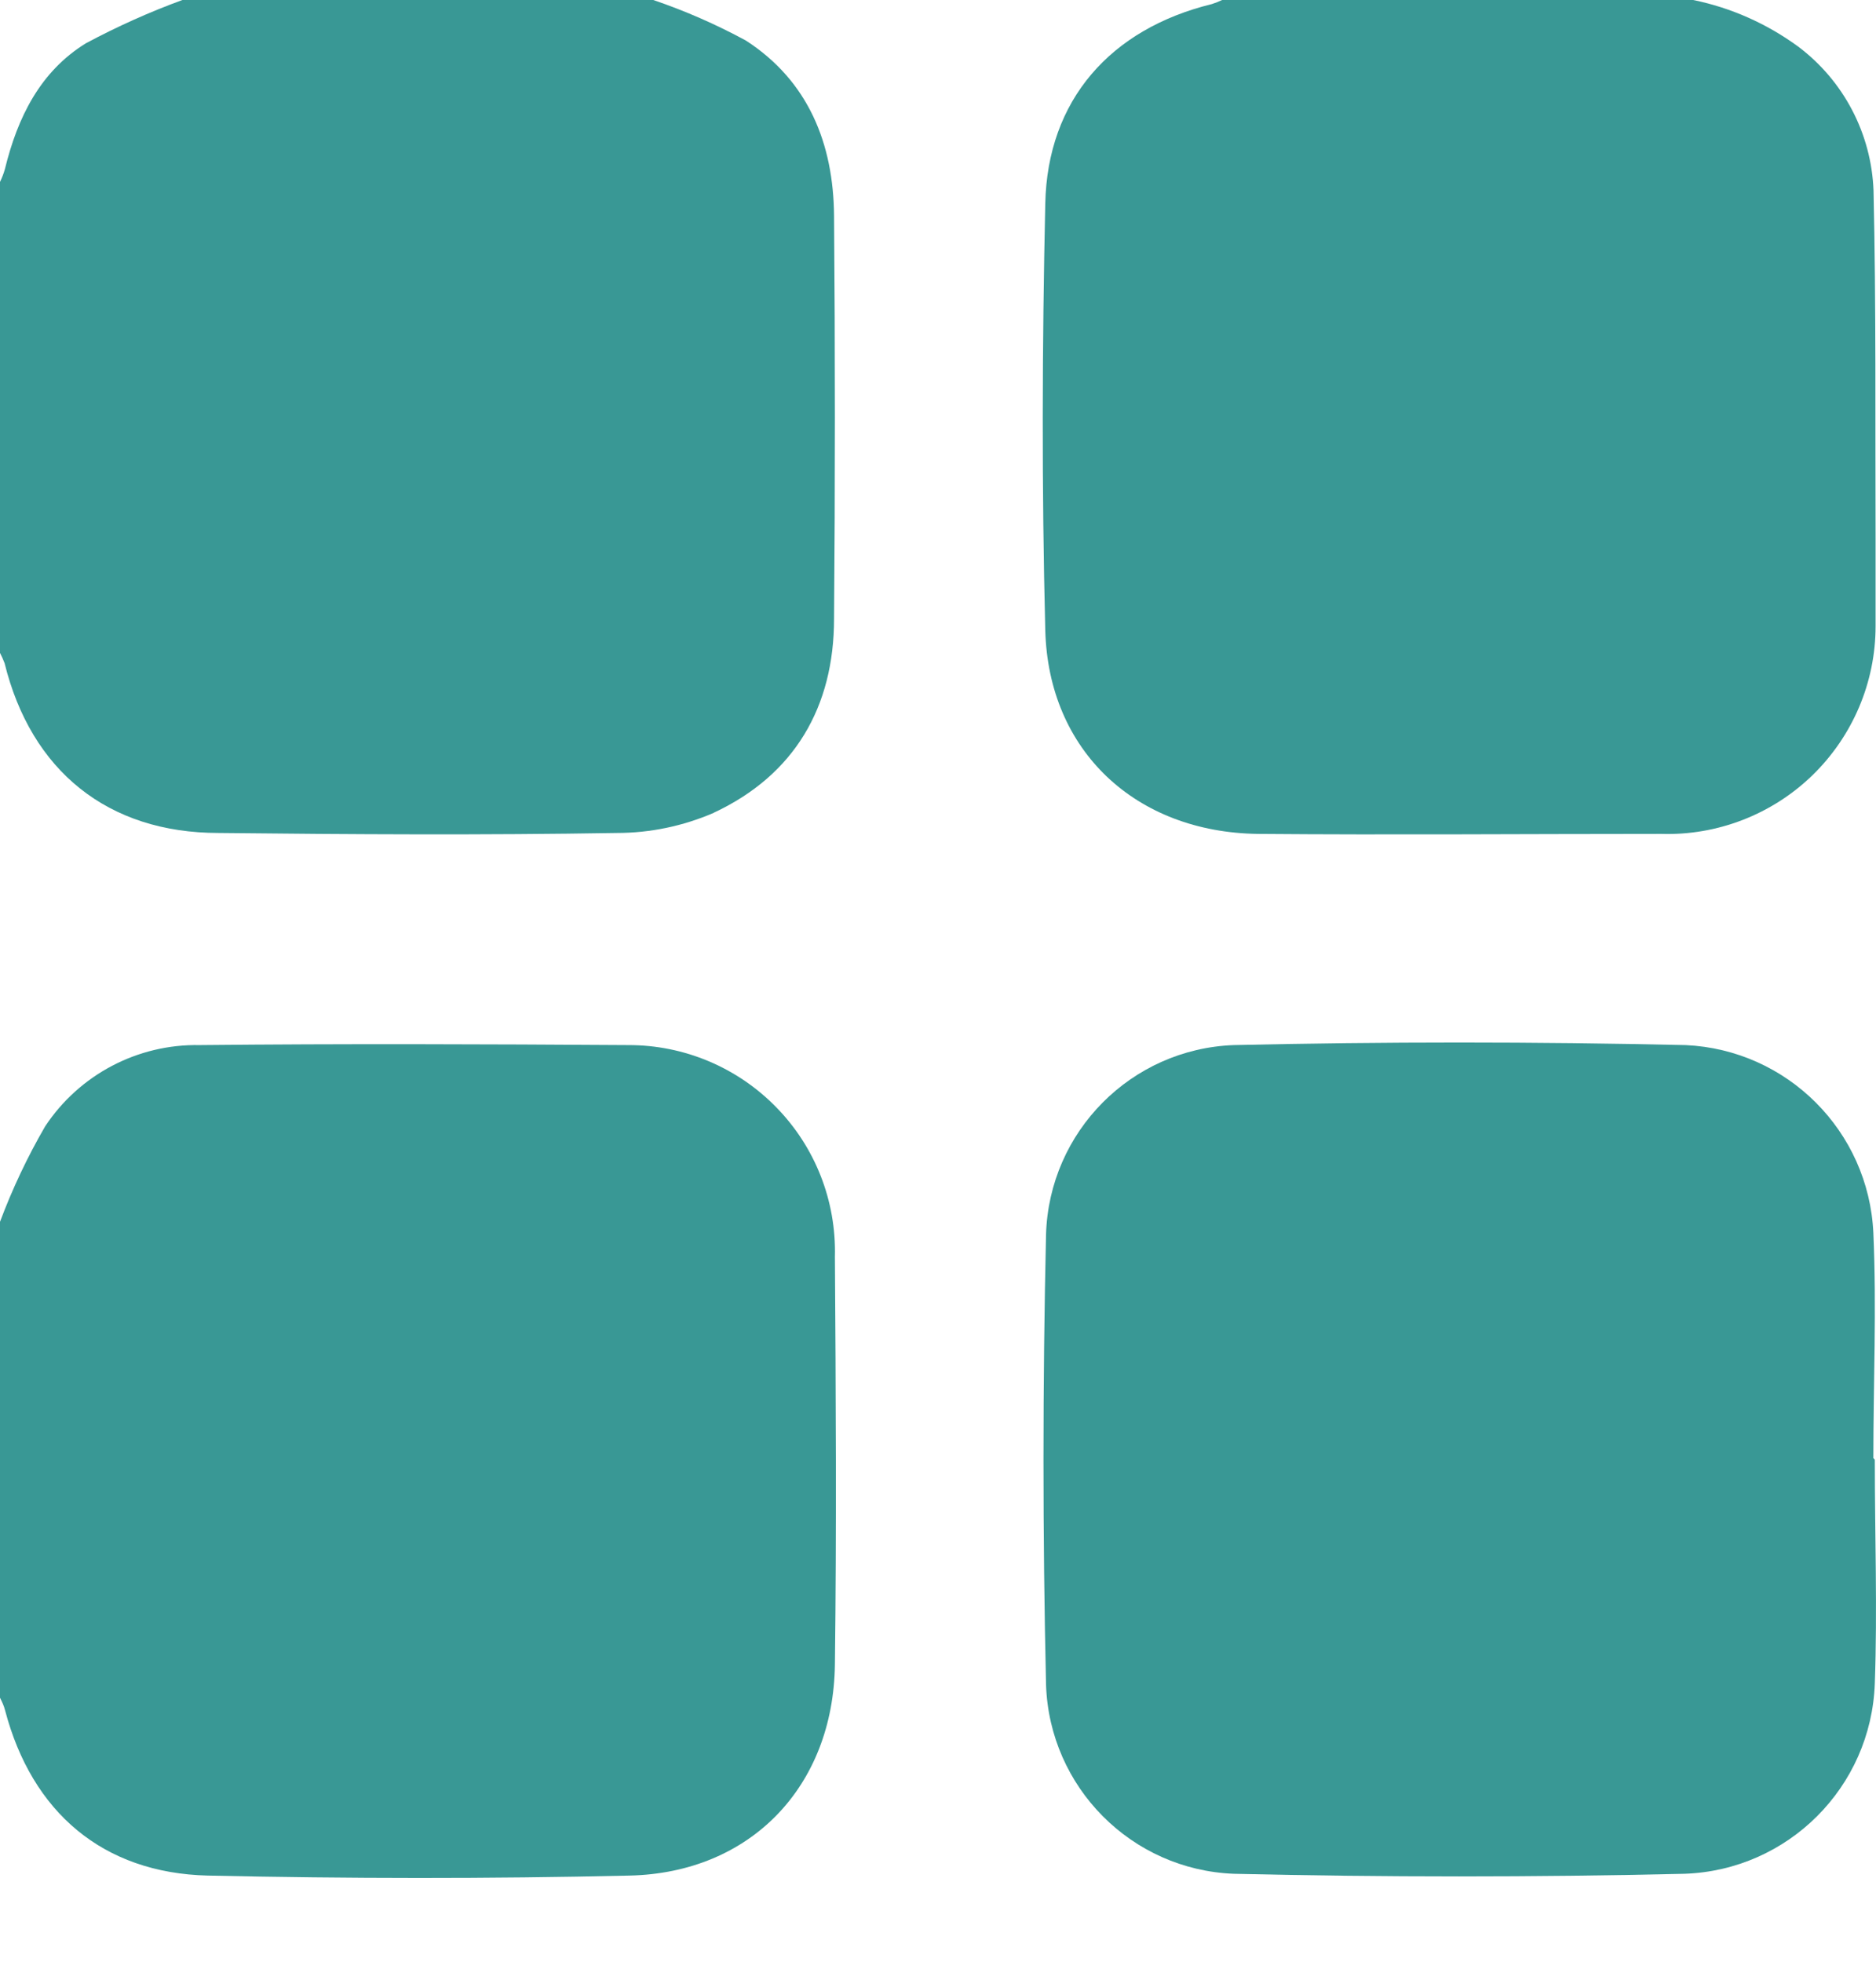 <svg width="22" height="23" viewBox="0 0 22 23" fill="none" xmlns="http://www.w3.org/2000/svg">
<path d="M7.661 0C8.037 0.128 8.4 0.287 8.748 0.476C9.479 0.949 9.774 1.684 9.781 2.529C9.794 4.104 9.794 5.679 9.781 7.254C9.781 8.288 9.317 9.087 8.37 9.529V9.53C8.012 9.685 7.625 9.766 7.234 9.766C5.678 9.792 4.121 9.783 2.564 9.766C1.264 9.766 0.364 9.038 0.053 7.772L0.052 7.771C0.037 7.732 0.02 7.693 0 7.655V2.133C0.024 2.083 0.044 2.032 0.058 1.981C0.205 1.38 0.469 0.839 1.008 0.507H1.008C1.373 0.312 1.751 0.142 2.139 0L7.661 0Z" fill="#399895"/>
<path d="M0 14.325C0.145 13.938 0.322 13.563 0.53 13.205C0.931 12.599 1.615 12.239 2.342 12.253C4.019 12.236 5.694 12.242 7.371 12.253H7.37C8.024 12.252 8.649 12.516 9.104 12.983C9.561 13.45 9.808 14.082 9.791 14.735C9.802 16.328 9.811 17.923 9.791 19.517C9.772 20.945 8.803 21.958 7.383 21.99C5.735 22.028 4.082 22.026 2.436 21.99C1.204 21.96 0.374 21.245 0.06 20.054C0.047 20.001 0.024 19.953 0 19.905V14.325L0 14.325Z" fill="#399895"/>
<path d="M19.856 0C20.302 0.091 20.723 0.279 21.09 0.548C21.622 0.949 21.945 1.567 21.971 2.232C22.002 3.588 21.99 4.945 21.995 6.304V7.342H21.995C21.995 8.001 21.726 8.632 21.253 9.091C20.78 9.549 20.14 9.797 19.482 9.777C17.906 9.777 16.33 9.79 14.754 9.777C13.319 9.759 12.294 8.804 12.258 7.388C12.216 5.722 12.221 4.055 12.258 2.388C12.283 1.173 13.023 0.339 14.211 0.048C14.252 0.035 14.293 0.019 14.332 0L19.856 0Z" fill="#399895"/>
<path d="M21.986 17.114C21.986 17.995 22.017 18.875 21.986 19.738V19.737C21.944 20.953 20.968 21.928 19.753 21.969C17.992 22.01 16.231 22.01 14.47 21.969C13.269 21.923 12.307 20.955 12.267 19.753C12.227 17.992 12.227 16.232 12.267 14.471C12.304 13.268 13.265 12.298 14.468 12.253C16.229 12.213 17.995 12.213 19.767 12.253H19.768C20.959 12.308 21.913 13.261 21.969 14.454C22.008 15.334 21.969 16.214 21.969 17.095L21.986 17.114Z" fill="#399895"/>
</svg>
